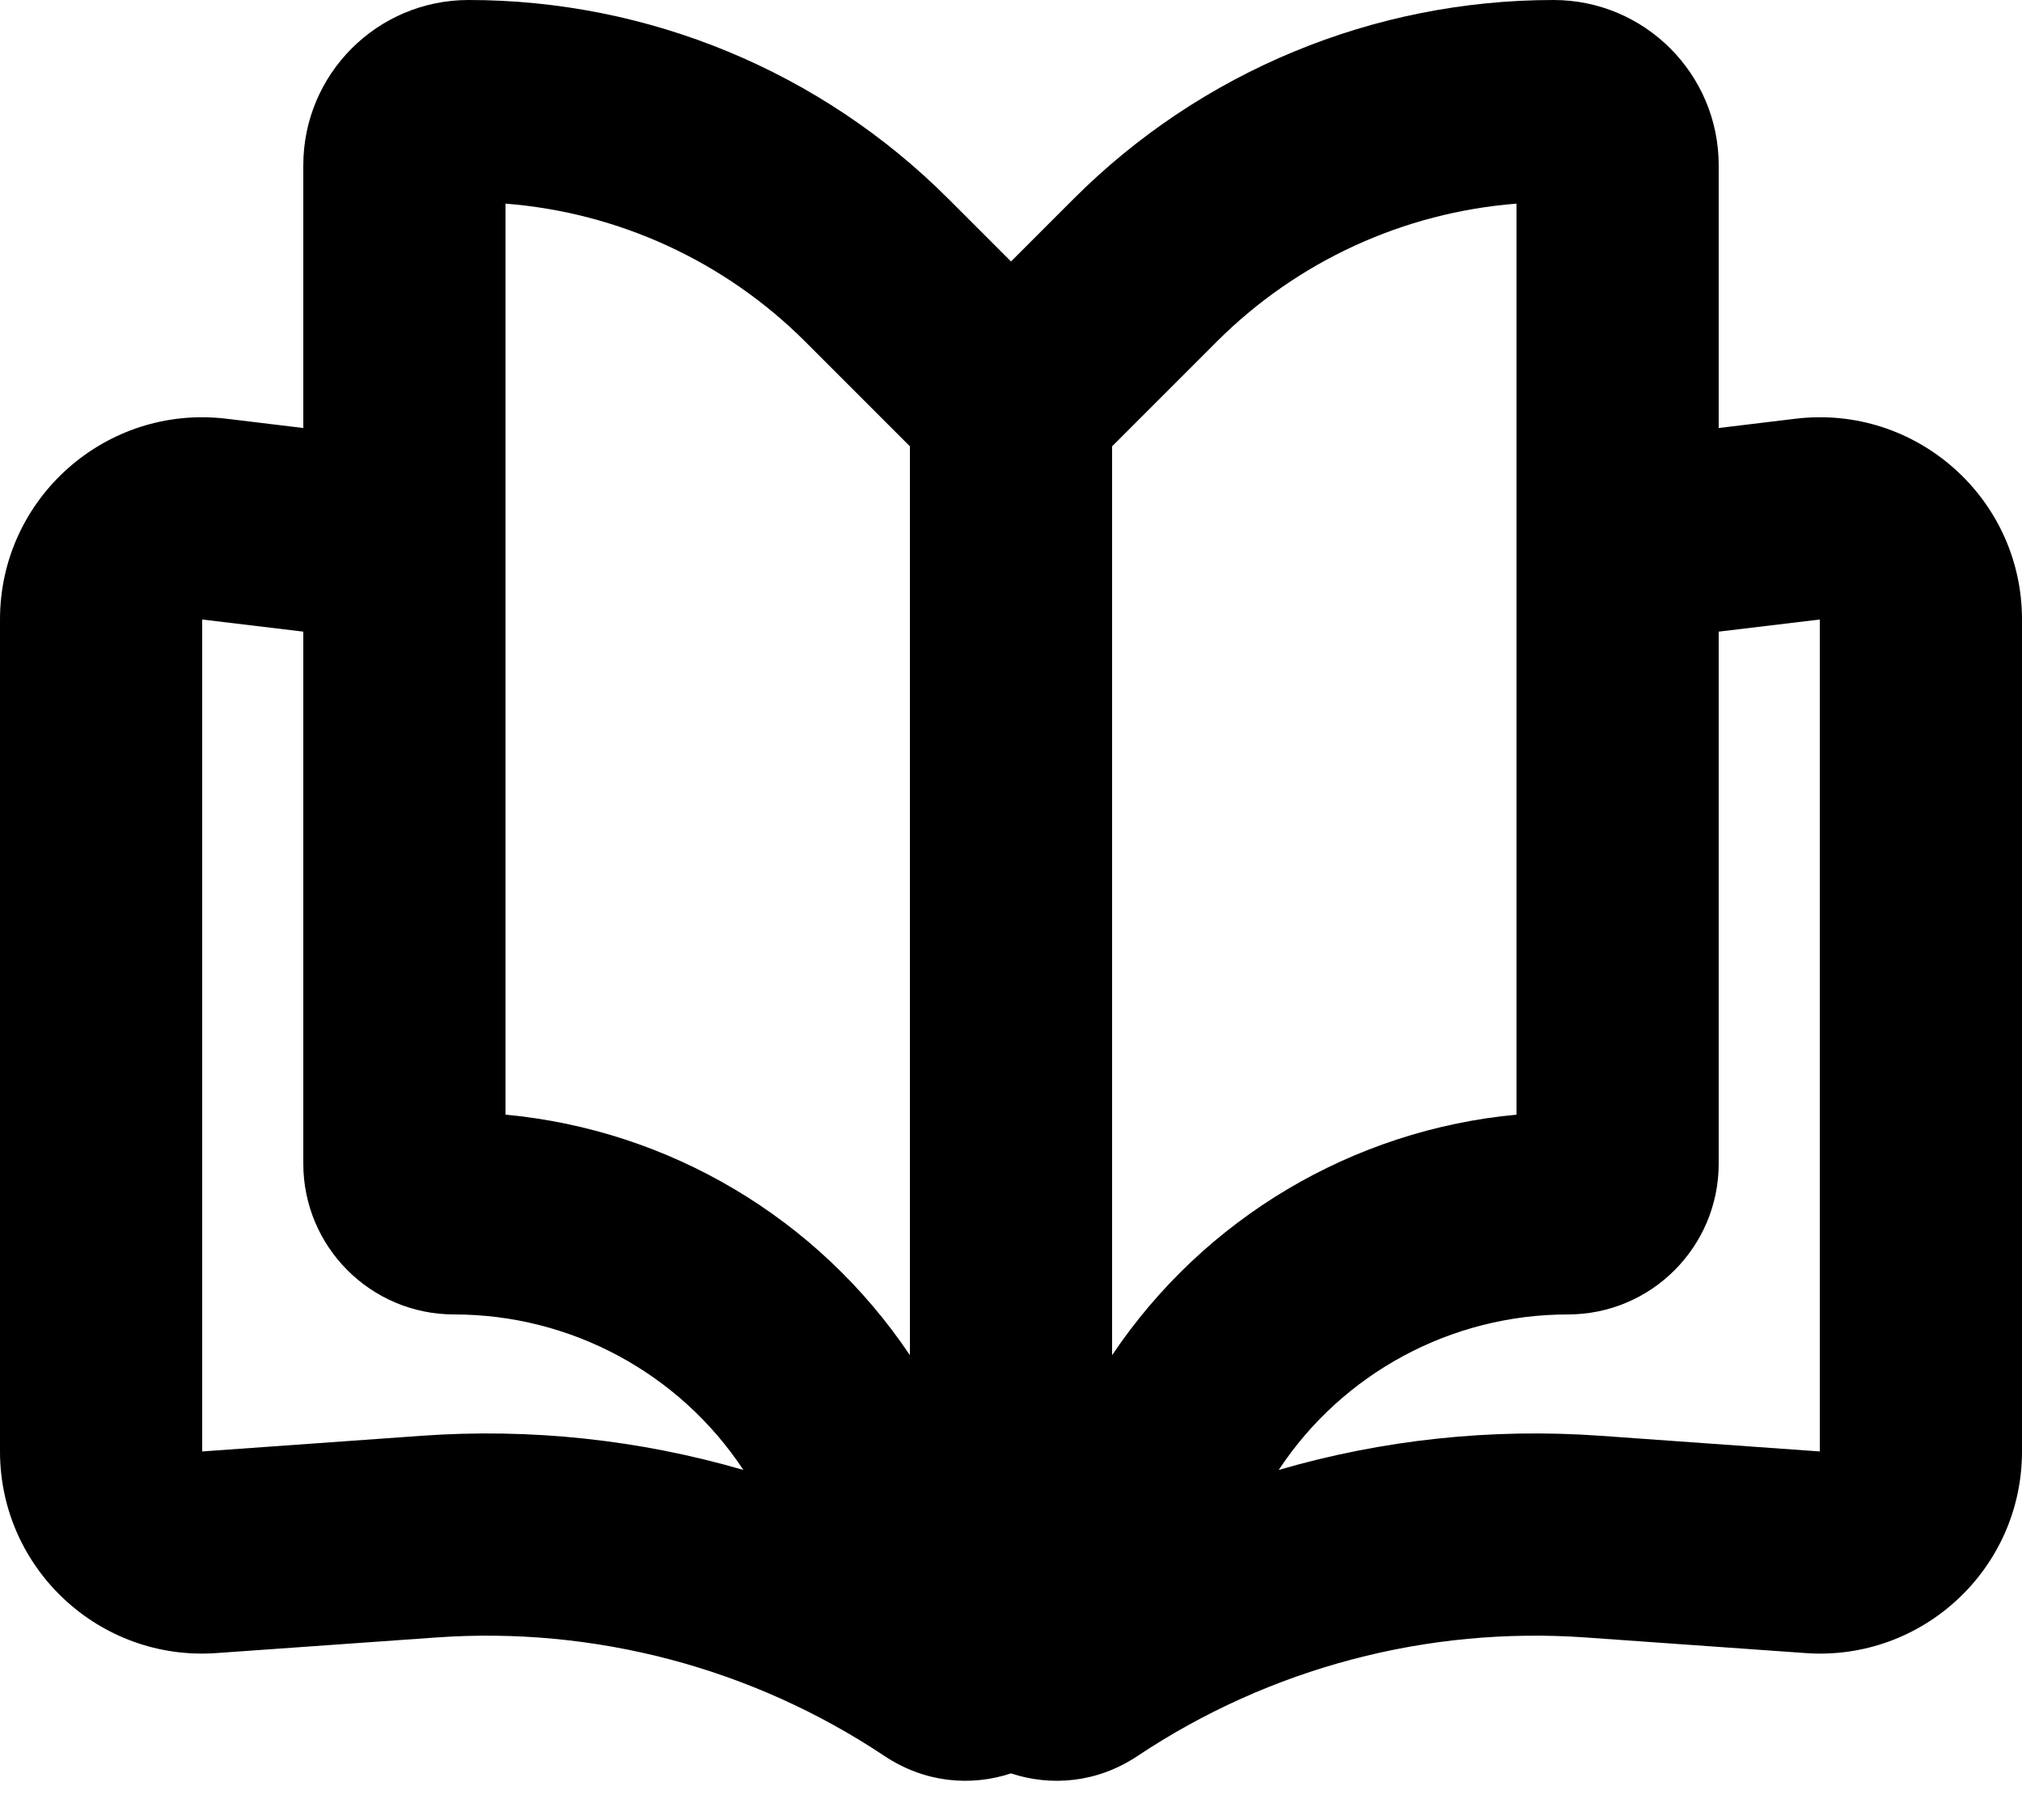 <svg width="20" height="18" viewBox="0 0 20 18" fill="none" xmlns="http://www.w3.org/2000/svg">
<path fill-rule="evenodd" clip-rule="evenodd" d="M5 2.014C6.116 2.101 7.169 2.583 7.966 3.38L9 4.414V8.571V13.403C8.09 12.047 6.618 11.175 5 11.024V2.014ZM12.648 14.538C13.673 14.239 14.751 14.123 15.831 14.2L18 14.355V6.127L17 6.247V11.508C17 12.332 16.332 13 15.508 13C14.354 13 13.28 13.58 12.648 14.538ZM17 4.233L17.762 4.141C18.952 3.999 20 4.928 20 6.127V14.355C20 15.515 19.015 16.432 17.858 16.349L15.688 16.195C14.121 16.083 12.56 16.495 11.253 17.366C10.853 17.633 10.397 17.67 10 17.539C9.603 17.67 9.147 17.633 8.747 17.366C7.44 16.495 5.879 16.083 4.312 16.195L2.142 16.349C0.985 16.432 0 15.515 0 14.355V6.127C0 4.928 1.048 3.999 2.238 4.141L3 4.233V1.635C3 0.732 3.732 0 4.635 0C6.414 0 8.121 0.707 9.38 1.966L10 2.586L10.62 1.966C11.879 0.707 13.586 0 15.366 0C16.268 0 17 0.732 17 1.635V4.233ZM2 6.127L3 6.247V11.508C3 12.332 3.668 13 4.492 13C5.646 13 6.72 13.58 7.353 14.538C6.327 14.239 5.249 14.123 4.17 14.2L2 14.355V6.127ZM12.034 3.38C12.831 2.583 13.884 2.101 15 2.014V11.024C13.382 11.175 11.91 12.047 11 13.403V8.571V4.414L12.034 3.38Z" fill="current"/>
</svg>
